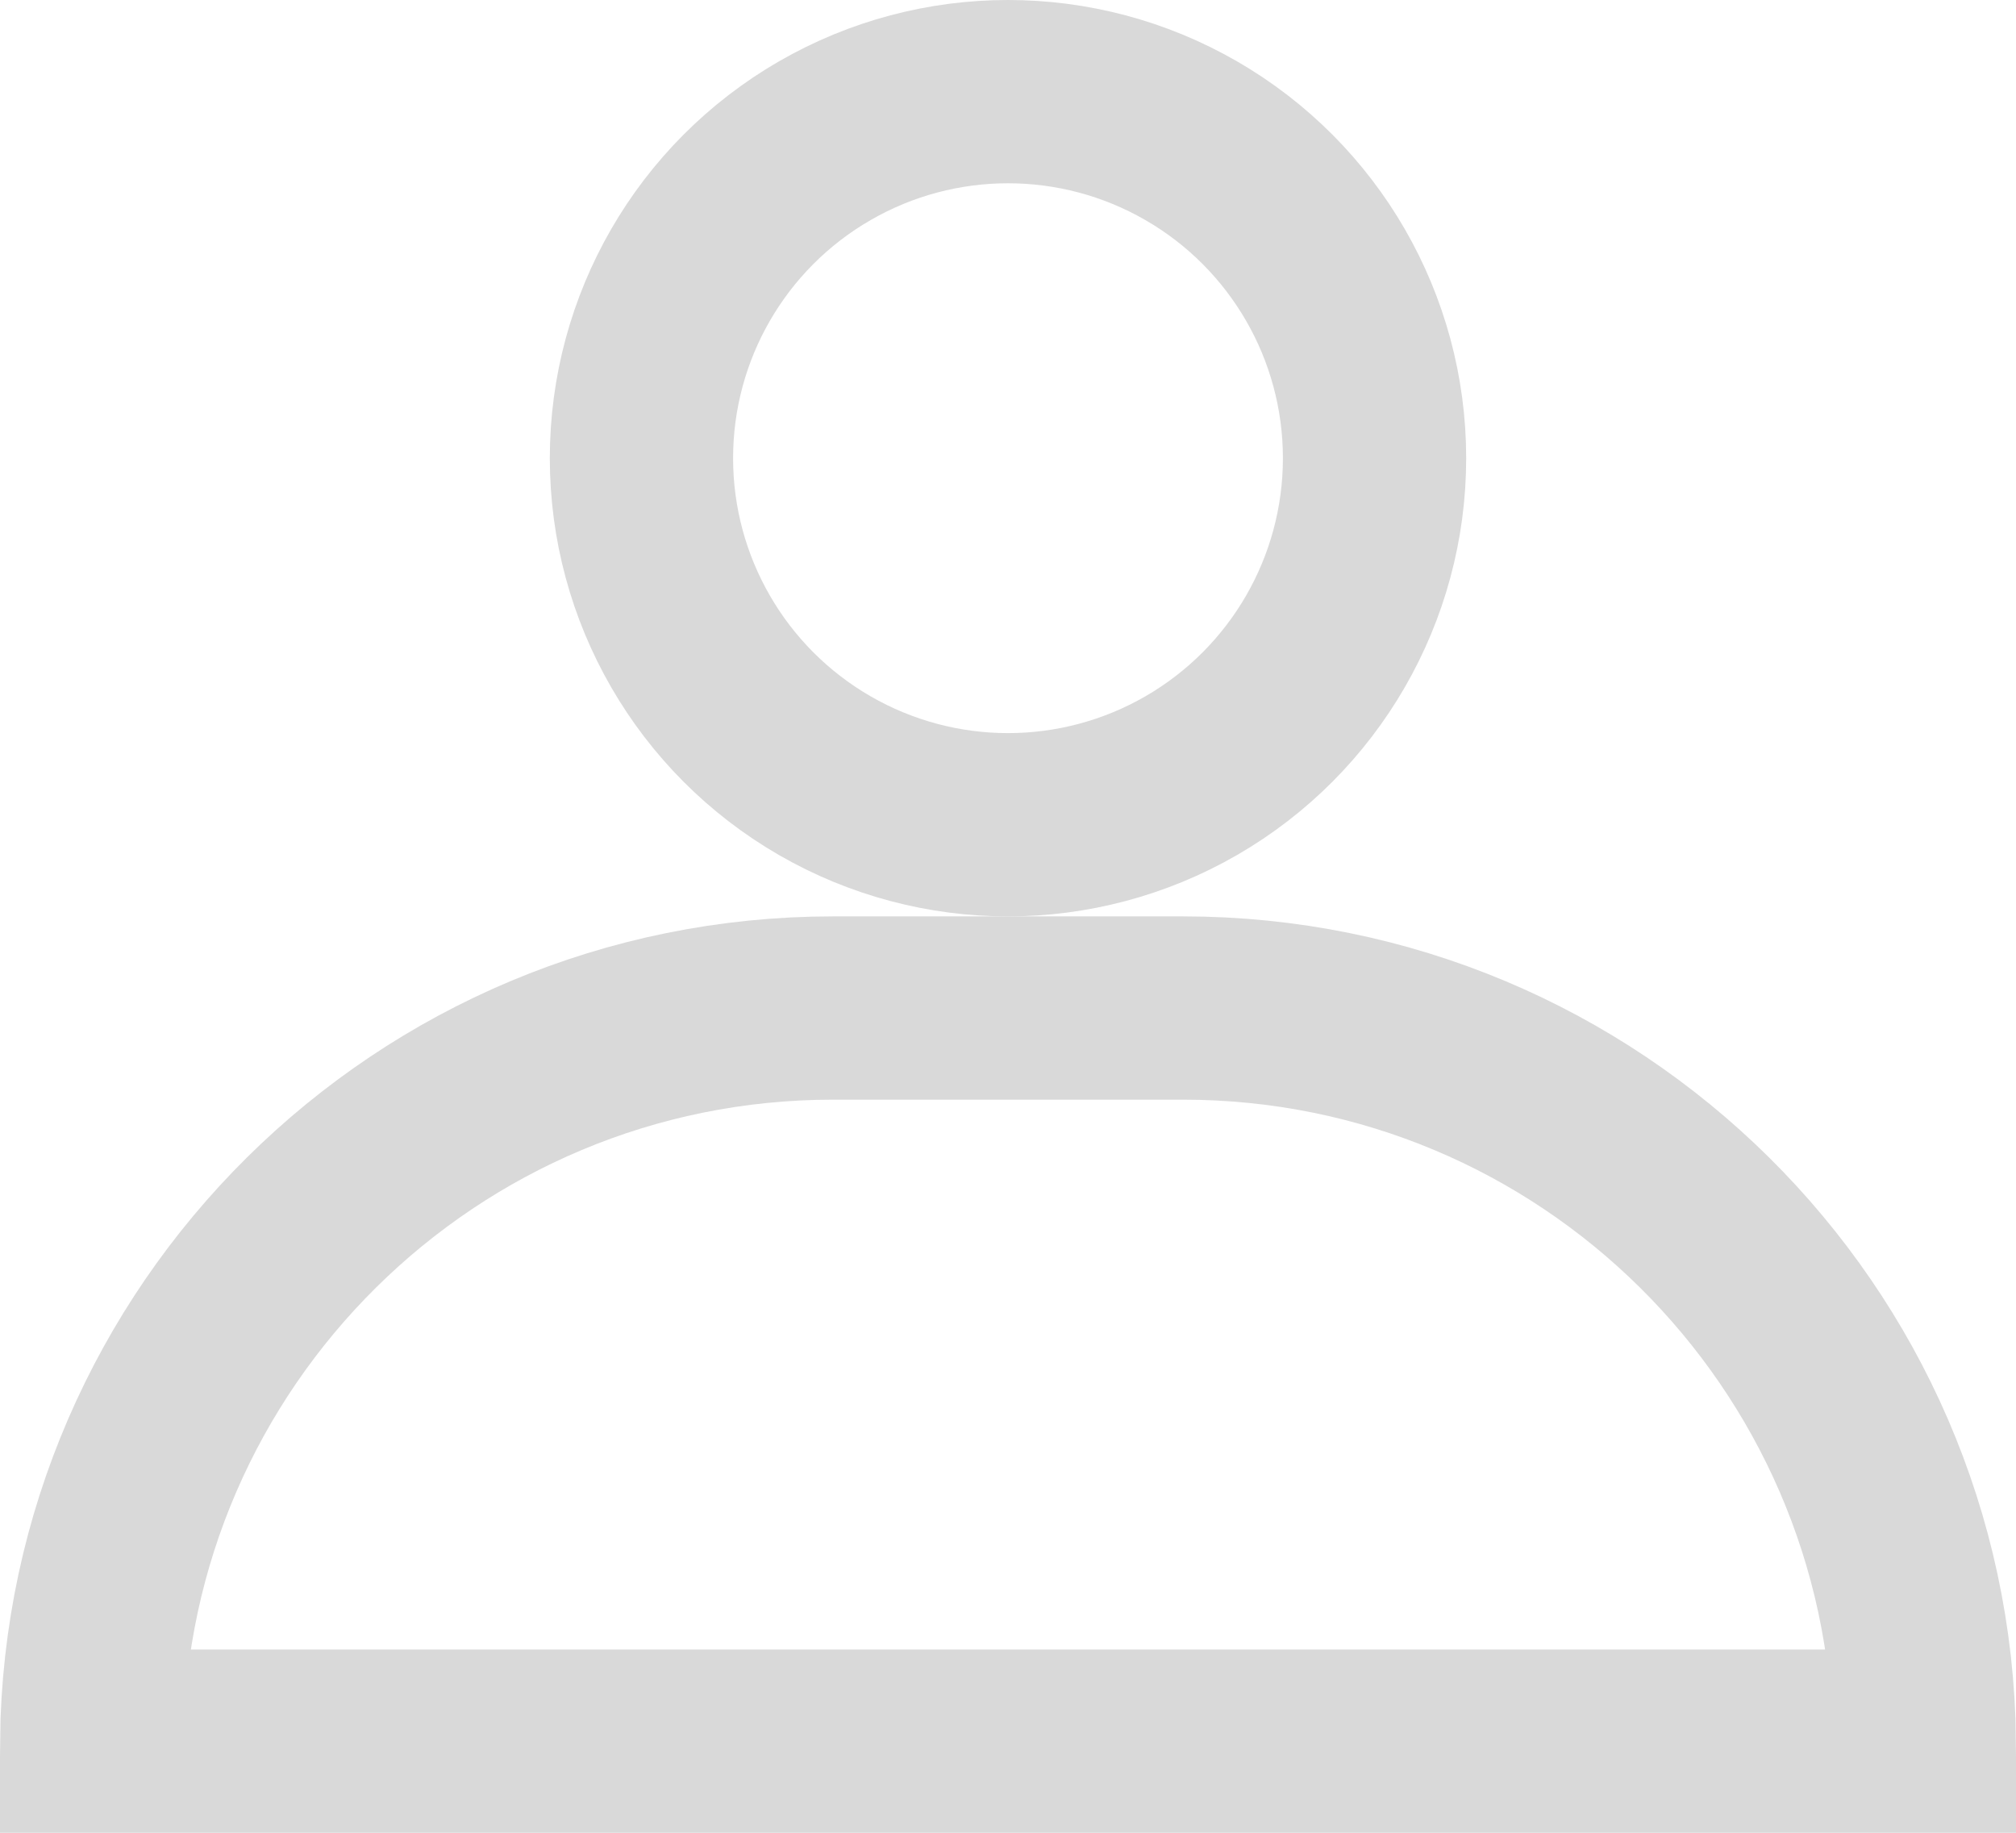 <svg width="11" height="10" viewBox="0 0 11 10" fill="none" xmlns="http://www.w3.org/2000/svg">
<path d="M10.5 9.5H0.5C0.525 7.287 2.326 5.5 4.545 5.5H6.455C8.674 5.5 10.475 7.287 10.5 9.5Z" stroke="#D9D9D9"/>
<circle cx="5.5" cy="2.5" r="2" stroke="#D9D9D9"/>
</svg>
